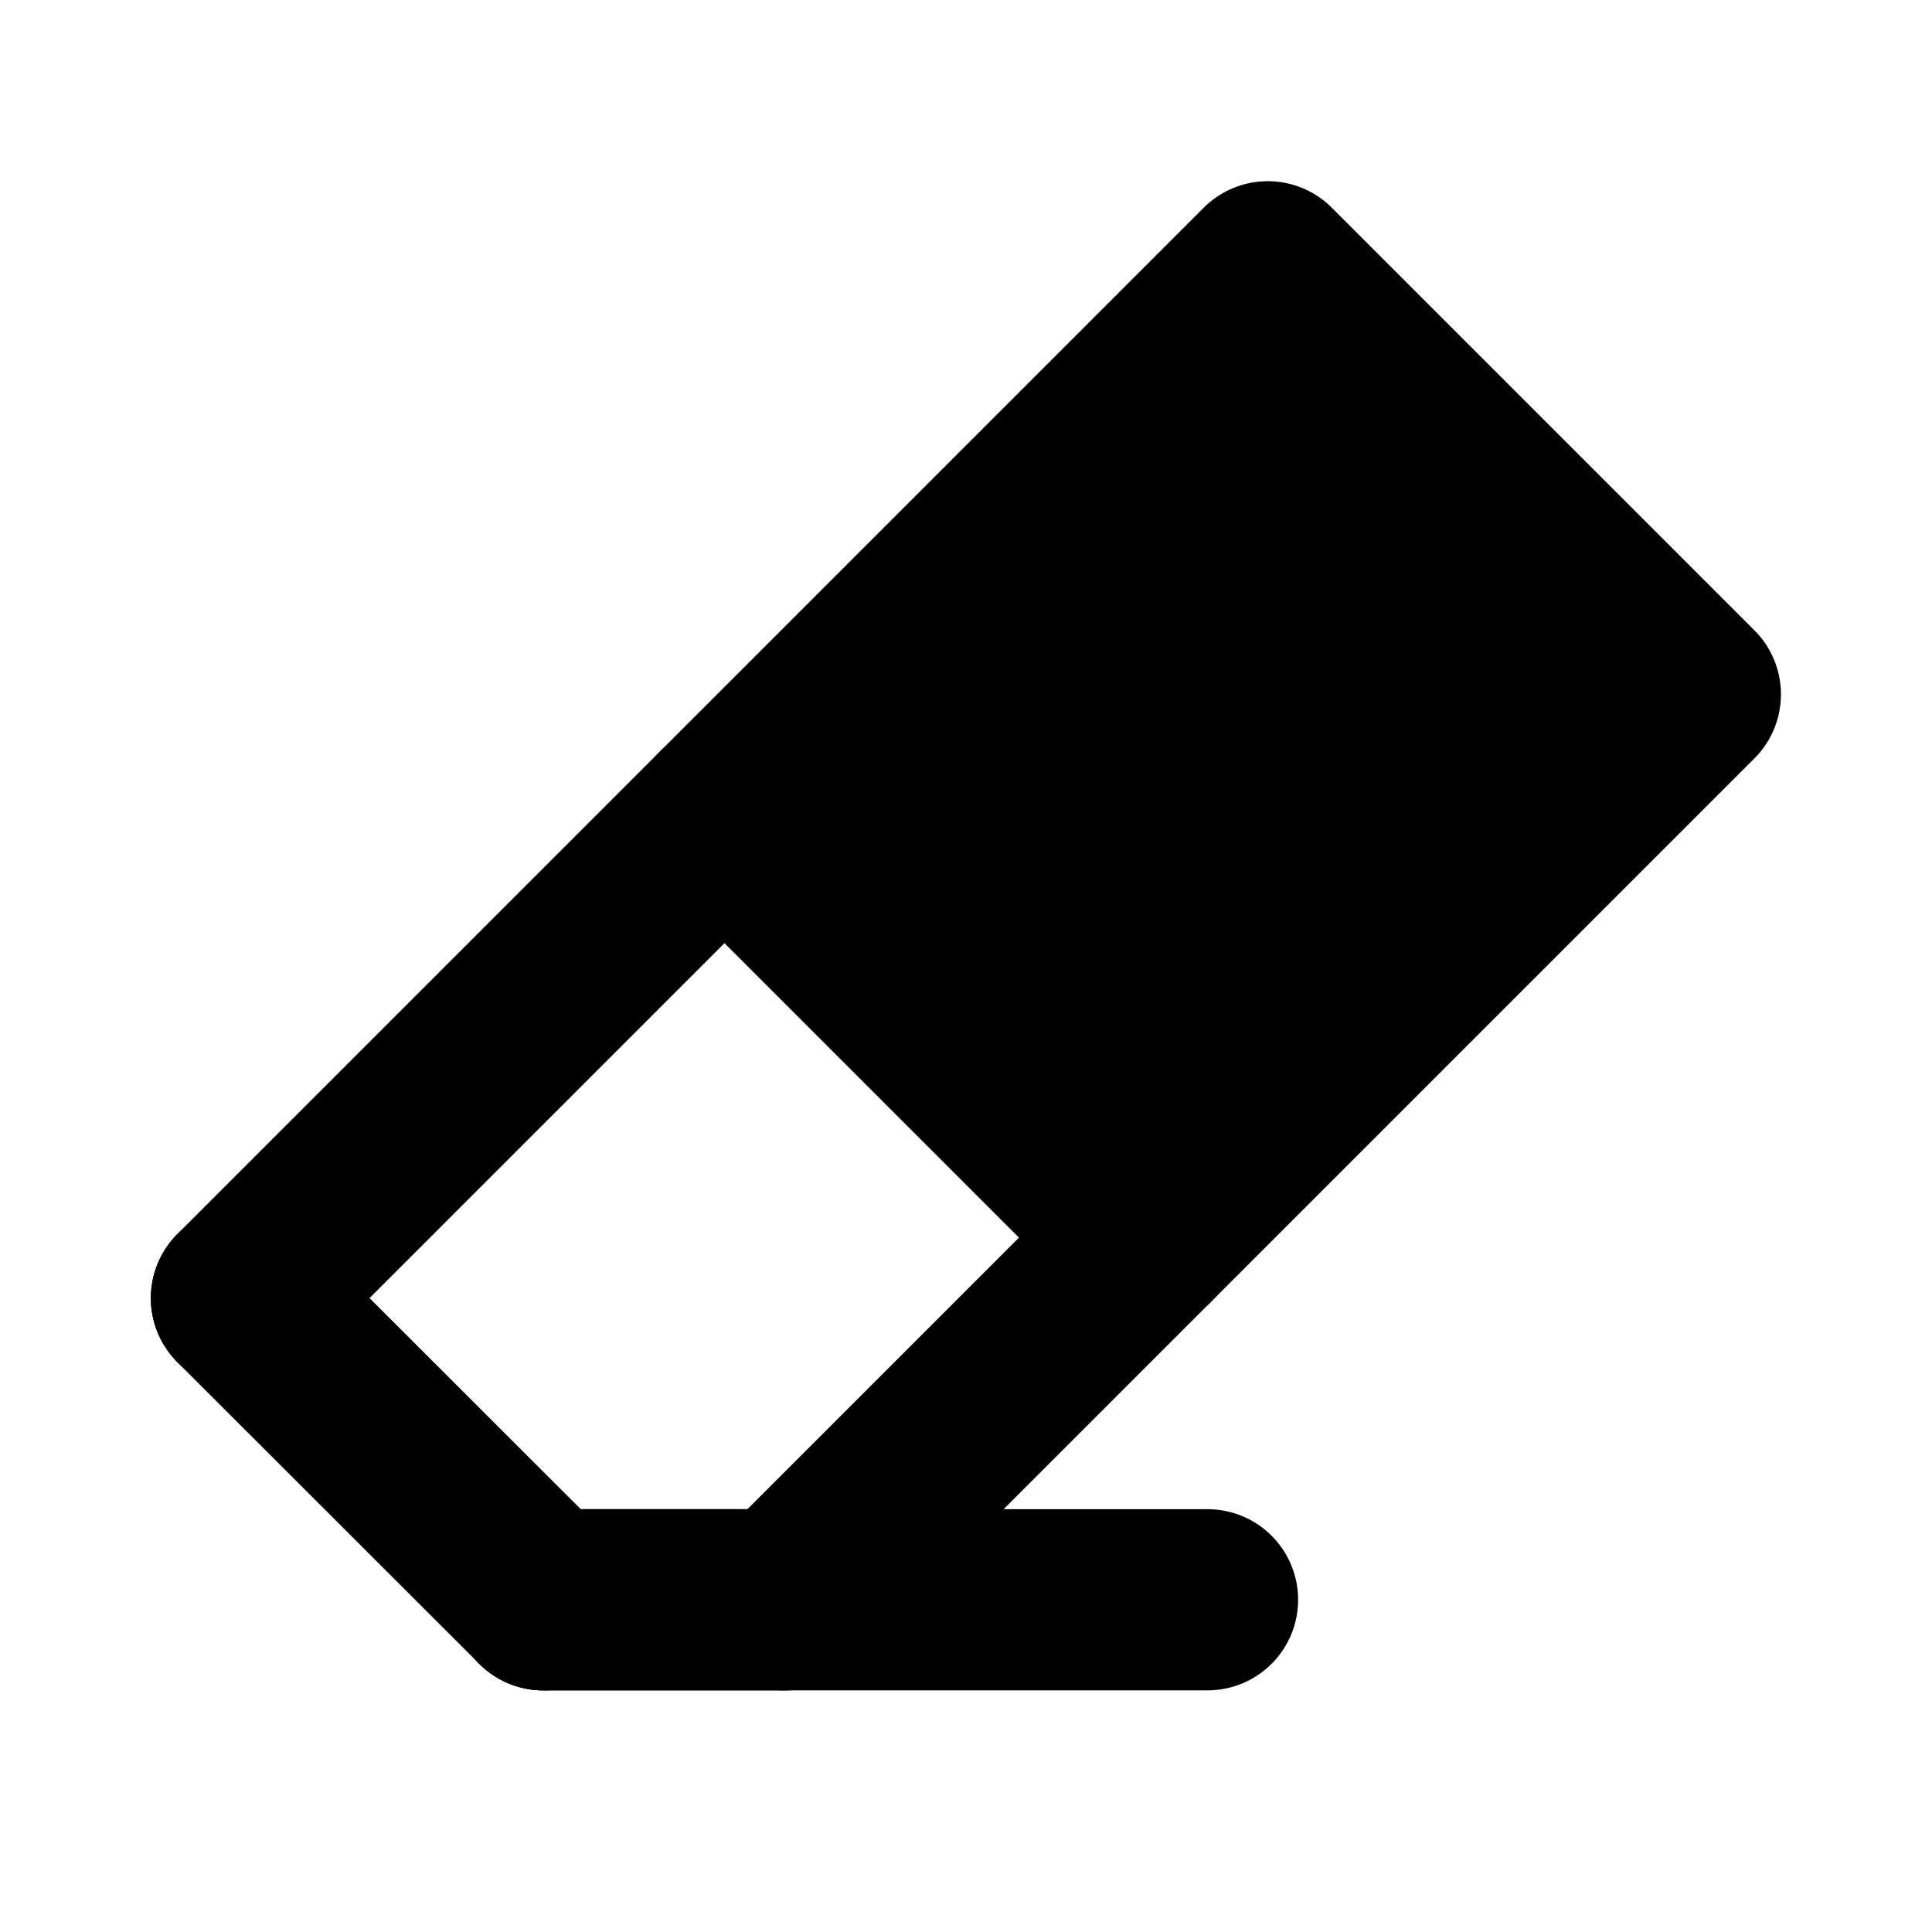 <?xml version="1.0" encoding="UTF-8" standalone="no"?>
<!-- Created with Inkscape (http://www.inkscape.org/) -->

<svg
   width="32"
   height="32"
   viewBox="0 0 8.467 8.467"
   version="1.1"
   id="svg1"
   inkscape:version="1.4 (e7c3feb100, 2024-10-09)"
   sodipodi:docname="eraser.svg"
   xmlns:inkscape="http://www.inkscape.org/namespaces/inkscape"
   xmlns:sodipodi="http://sodipodi.sourceforge.net/DTD/sodipodi-0.dtd"
   xmlns="http://www.w3.org/2000/svg"
   xmlns:svg="http://www.w3.org/2000/svg">
  <sodipodi:namedview
     id="namedview1"
     pagecolor="#ffffff"
     bordercolor="#000000"
     borderopacity="0.25"
     inkscape:showpageshadow="2"
     inkscape:pageopacity="0.0"
     inkscape:pagecheckerboard="0"
     inkscape:deskcolor="#d1d1d1"
     inkscape:document-units="px"
     showgrid="true"
     inkscape:zoom="16.277666"
     inkscape:cx="1.5972806"
     inkscape:cy="12.778245"
     inkscape:window-width="1822"
     inkscape:window-height="1354"
     inkscape:window-x="0"
     inkscape:window-y="0"
     inkscape:window-maximized="0"
     inkscape:current-layer="layer1">
    <inkscape:grid
       id="grid1"
       units="px"
       originx="0"
       originy="0"
       spacingx="0.265"
       spacingy="0.265"
       empcolor="#0099e5"
       empopacity="0.302"
       color="#0099e5"
       opacity="0.149"
       empspacing="5"
       enabled="true"
       visible="true"
       dotted="false" />
  </sodipodi:namedview>
  <defs
     id="defs1" />
  <g
     inkscape:label="Layer 1"
     inkscape:groupmode="layer"
     id="layer1">
    <path
       style="fill:#000000;fill-opacity:1;stroke:#000000;stroke-width:0.794;stroke-linecap:round;stroke-linejoin:round;stroke-miterlimit:4"
       d="M 5.556,1.191 7.408,3.043 5.027,5.424 3.175,3.572 Z"
       id="path5"
       sodipodi:nodetypes="ccccc" />
    <path
       style="fill:#000000;fill-opacity:0;stroke:#000000;stroke-width:0.794;stroke-linecap:round;stroke-linejoin:round"
       d="M 3.175,3.572 1.058,5.689"
       id="path6"
       sodipodi:nodetypes="cc" />
    <path
       style="fill:#000000;fill-opacity:0;stroke:#000000;stroke-width:0.794;stroke-linecap:round;stroke-linejoin:round"
       d="M 1.058,5.689 2.381,7.011"
       id="path7" />
    <path
       style="fill:#000000;fill-opacity:0;stroke:#000000;stroke-width:0.794;stroke-linecap:round;stroke-linejoin:round"
       d="M 5.027,5.424 3.44,7.011"
       id="path8"
       sodipodi:nodetypes="cc" />
    <path
       style="fill:#000000;fill-opacity:0;stroke:#000000;stroke-width:0.794;stroke-linecap:round;stroke-linejoin:round"
       d="M 3.44,7.011 H 2.381"
       id="path9" />
    <path
       style="fill:#000000;fill-opacity:0;stroke:#000000;stroke-width:0.794;stroke-linecap:round;stroke-linejoin:round"
       d="M 2.381,7.011 H 5.292"
       id="path10" />
  </g>
</svg>
